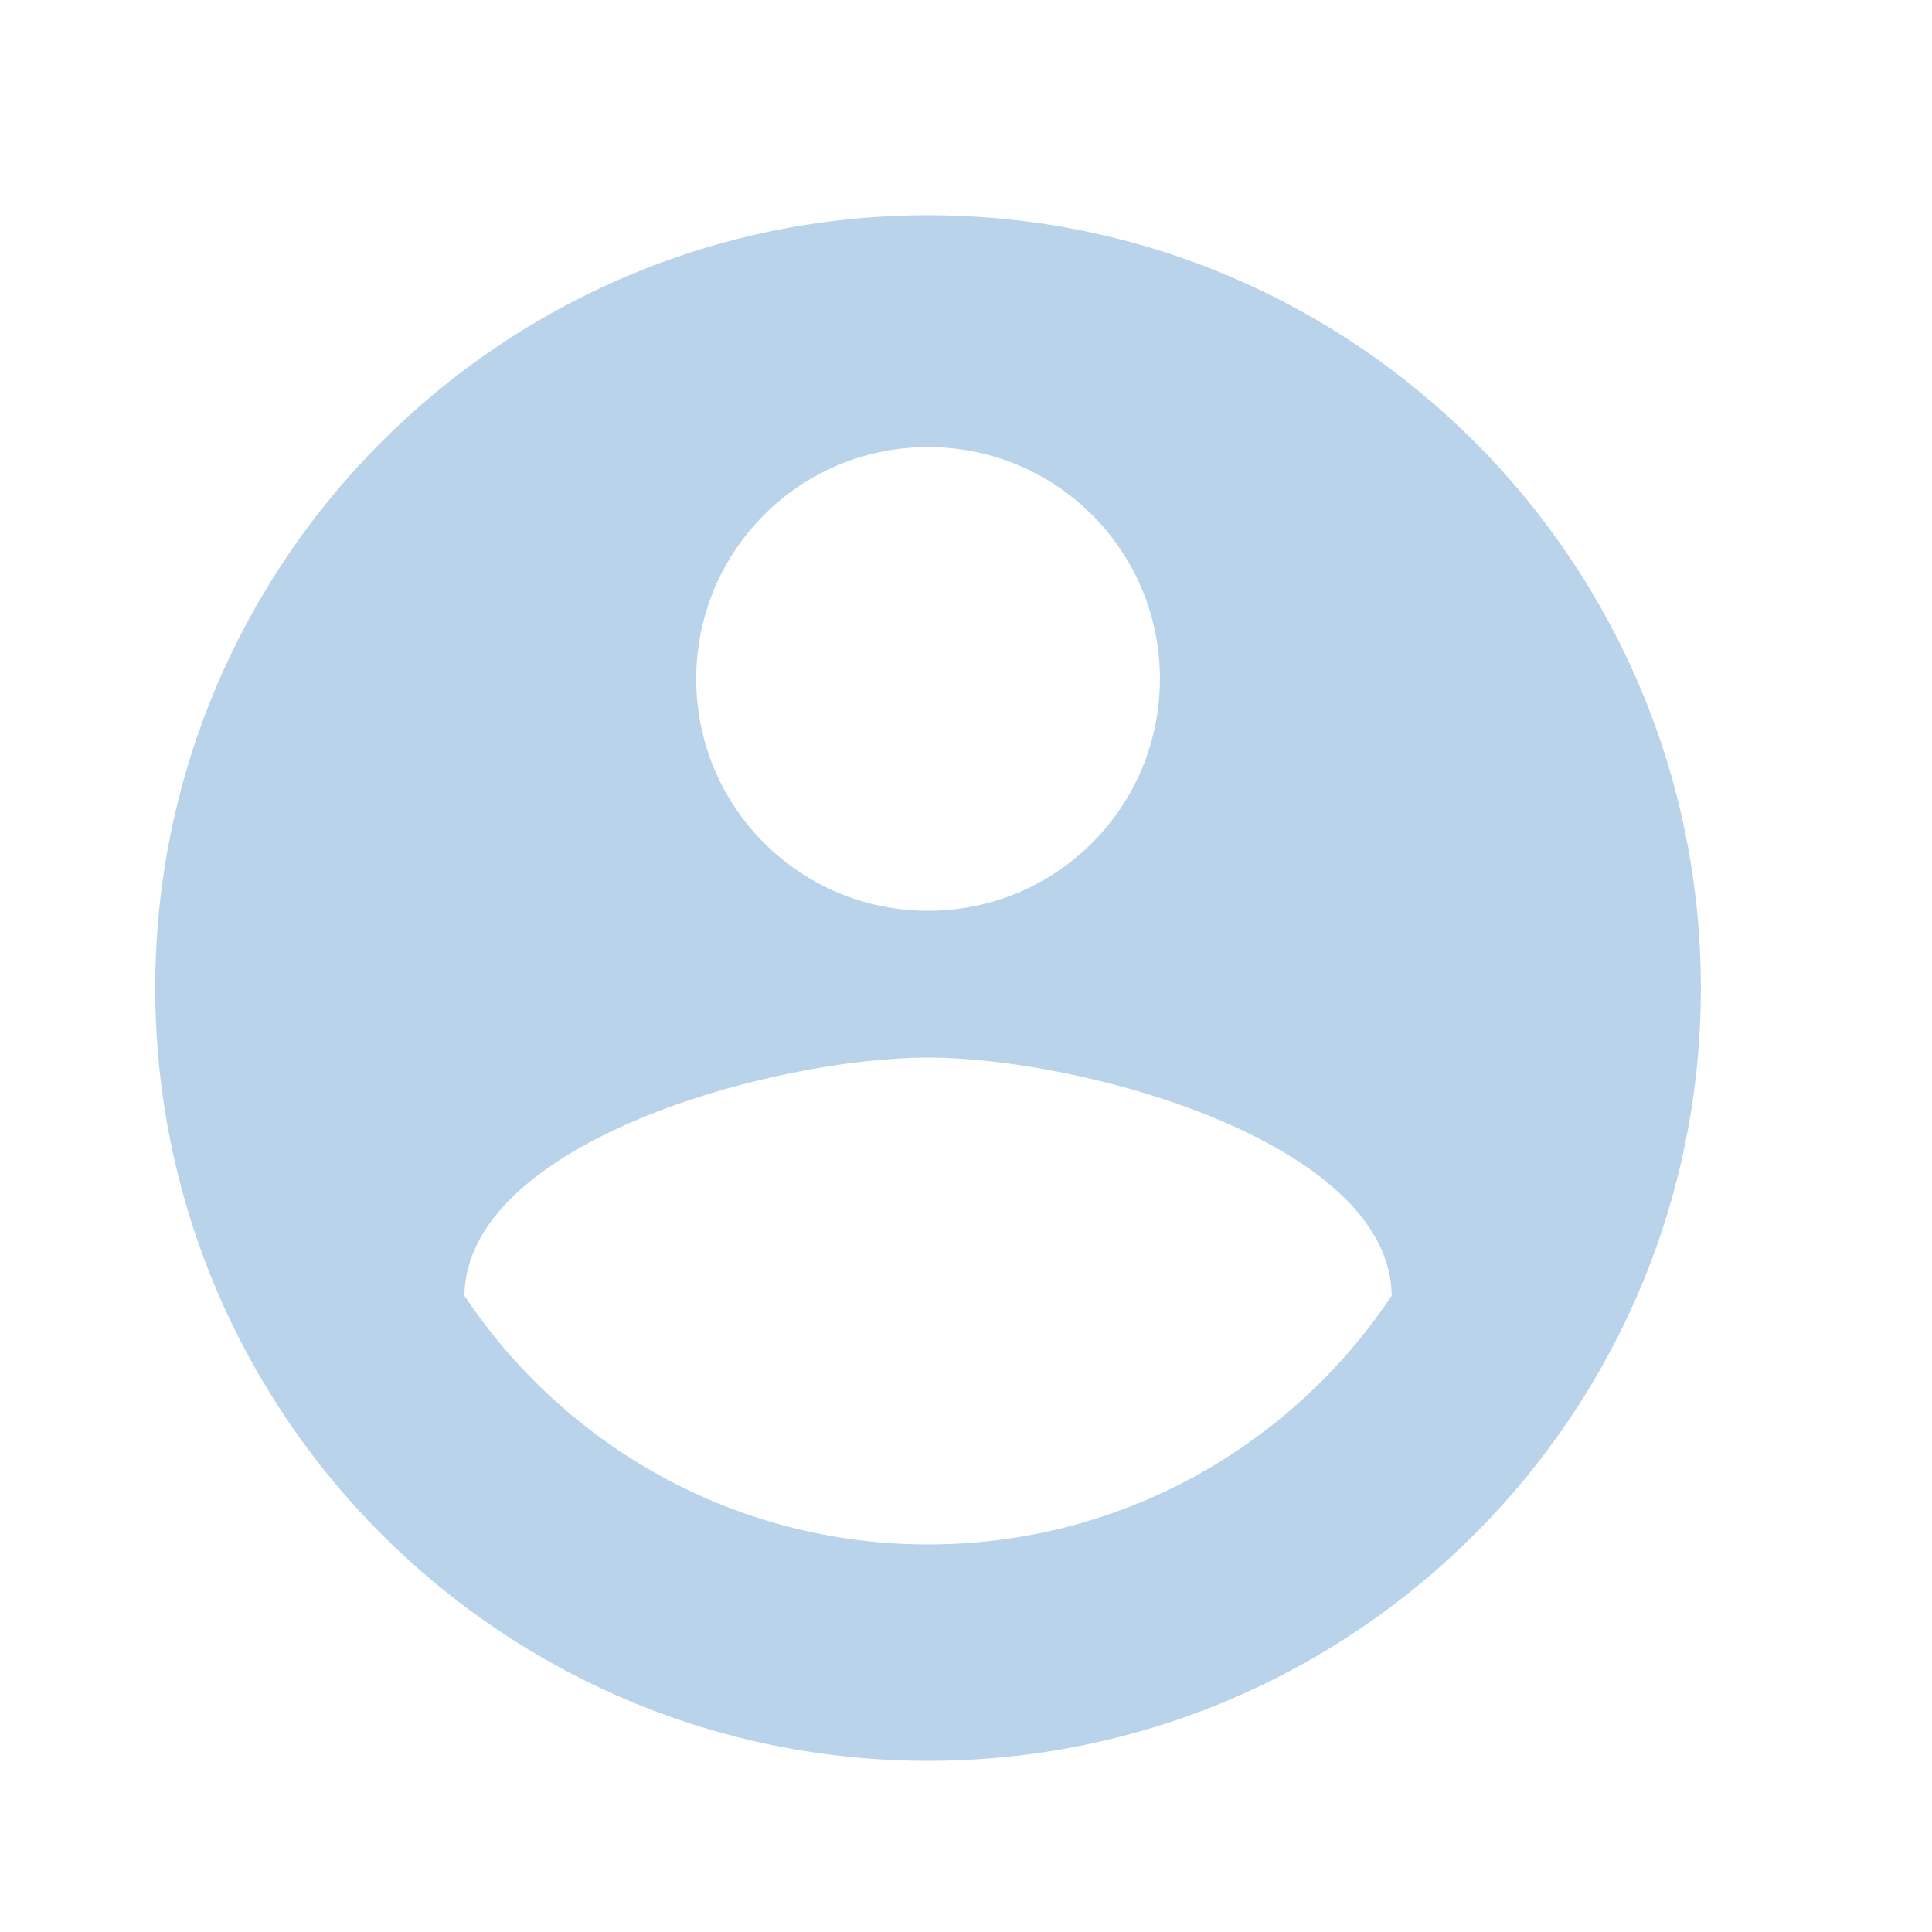 <svg width="25" height="25" viewBox="0 0 25 25" fill="none" xmlns="http://www.w3.org/2000/svg">
<g clip-path="url(#clip0_1921_159447)">
<path d="M12.009 2.785C6.489 2.785 2.009 7.265 2.009 12.785C2.009 18.305 6.489 22.785 12.009 22.785C17.529 22.785 22.009 18.305 22.009 12.785C22.009 7.265 17.529 2.785 12.009 2.785ZM12.009 5.785C13.669 5.785 15.009 7.125 15.009 8.785C15.009 10.445 13.669 11.785 12.009 11.785C10.349 11.785 9.009 10.445 9.009 8.785C9.009 7.125 10.349 5.785 12.009 5.785ZM12.009 19.985C9.509 19.985 7.299 18.705 6.009 16.765C6.039 14.775 10.009 13.685 12.009 13.685C13.999 13.685 17.979 14.775 18.009 16.765C16.719 18.705 14.509 19.985 12.009 19.985Z" fill="#B9D3EB"/>
</g>
<defs>
<clipPath id="clip0_1921_159447">
<rect width="24" height="24" fill="white" transform="translate(0.009 0.785)"/>
</clipPath>
</defs>
</svg>
